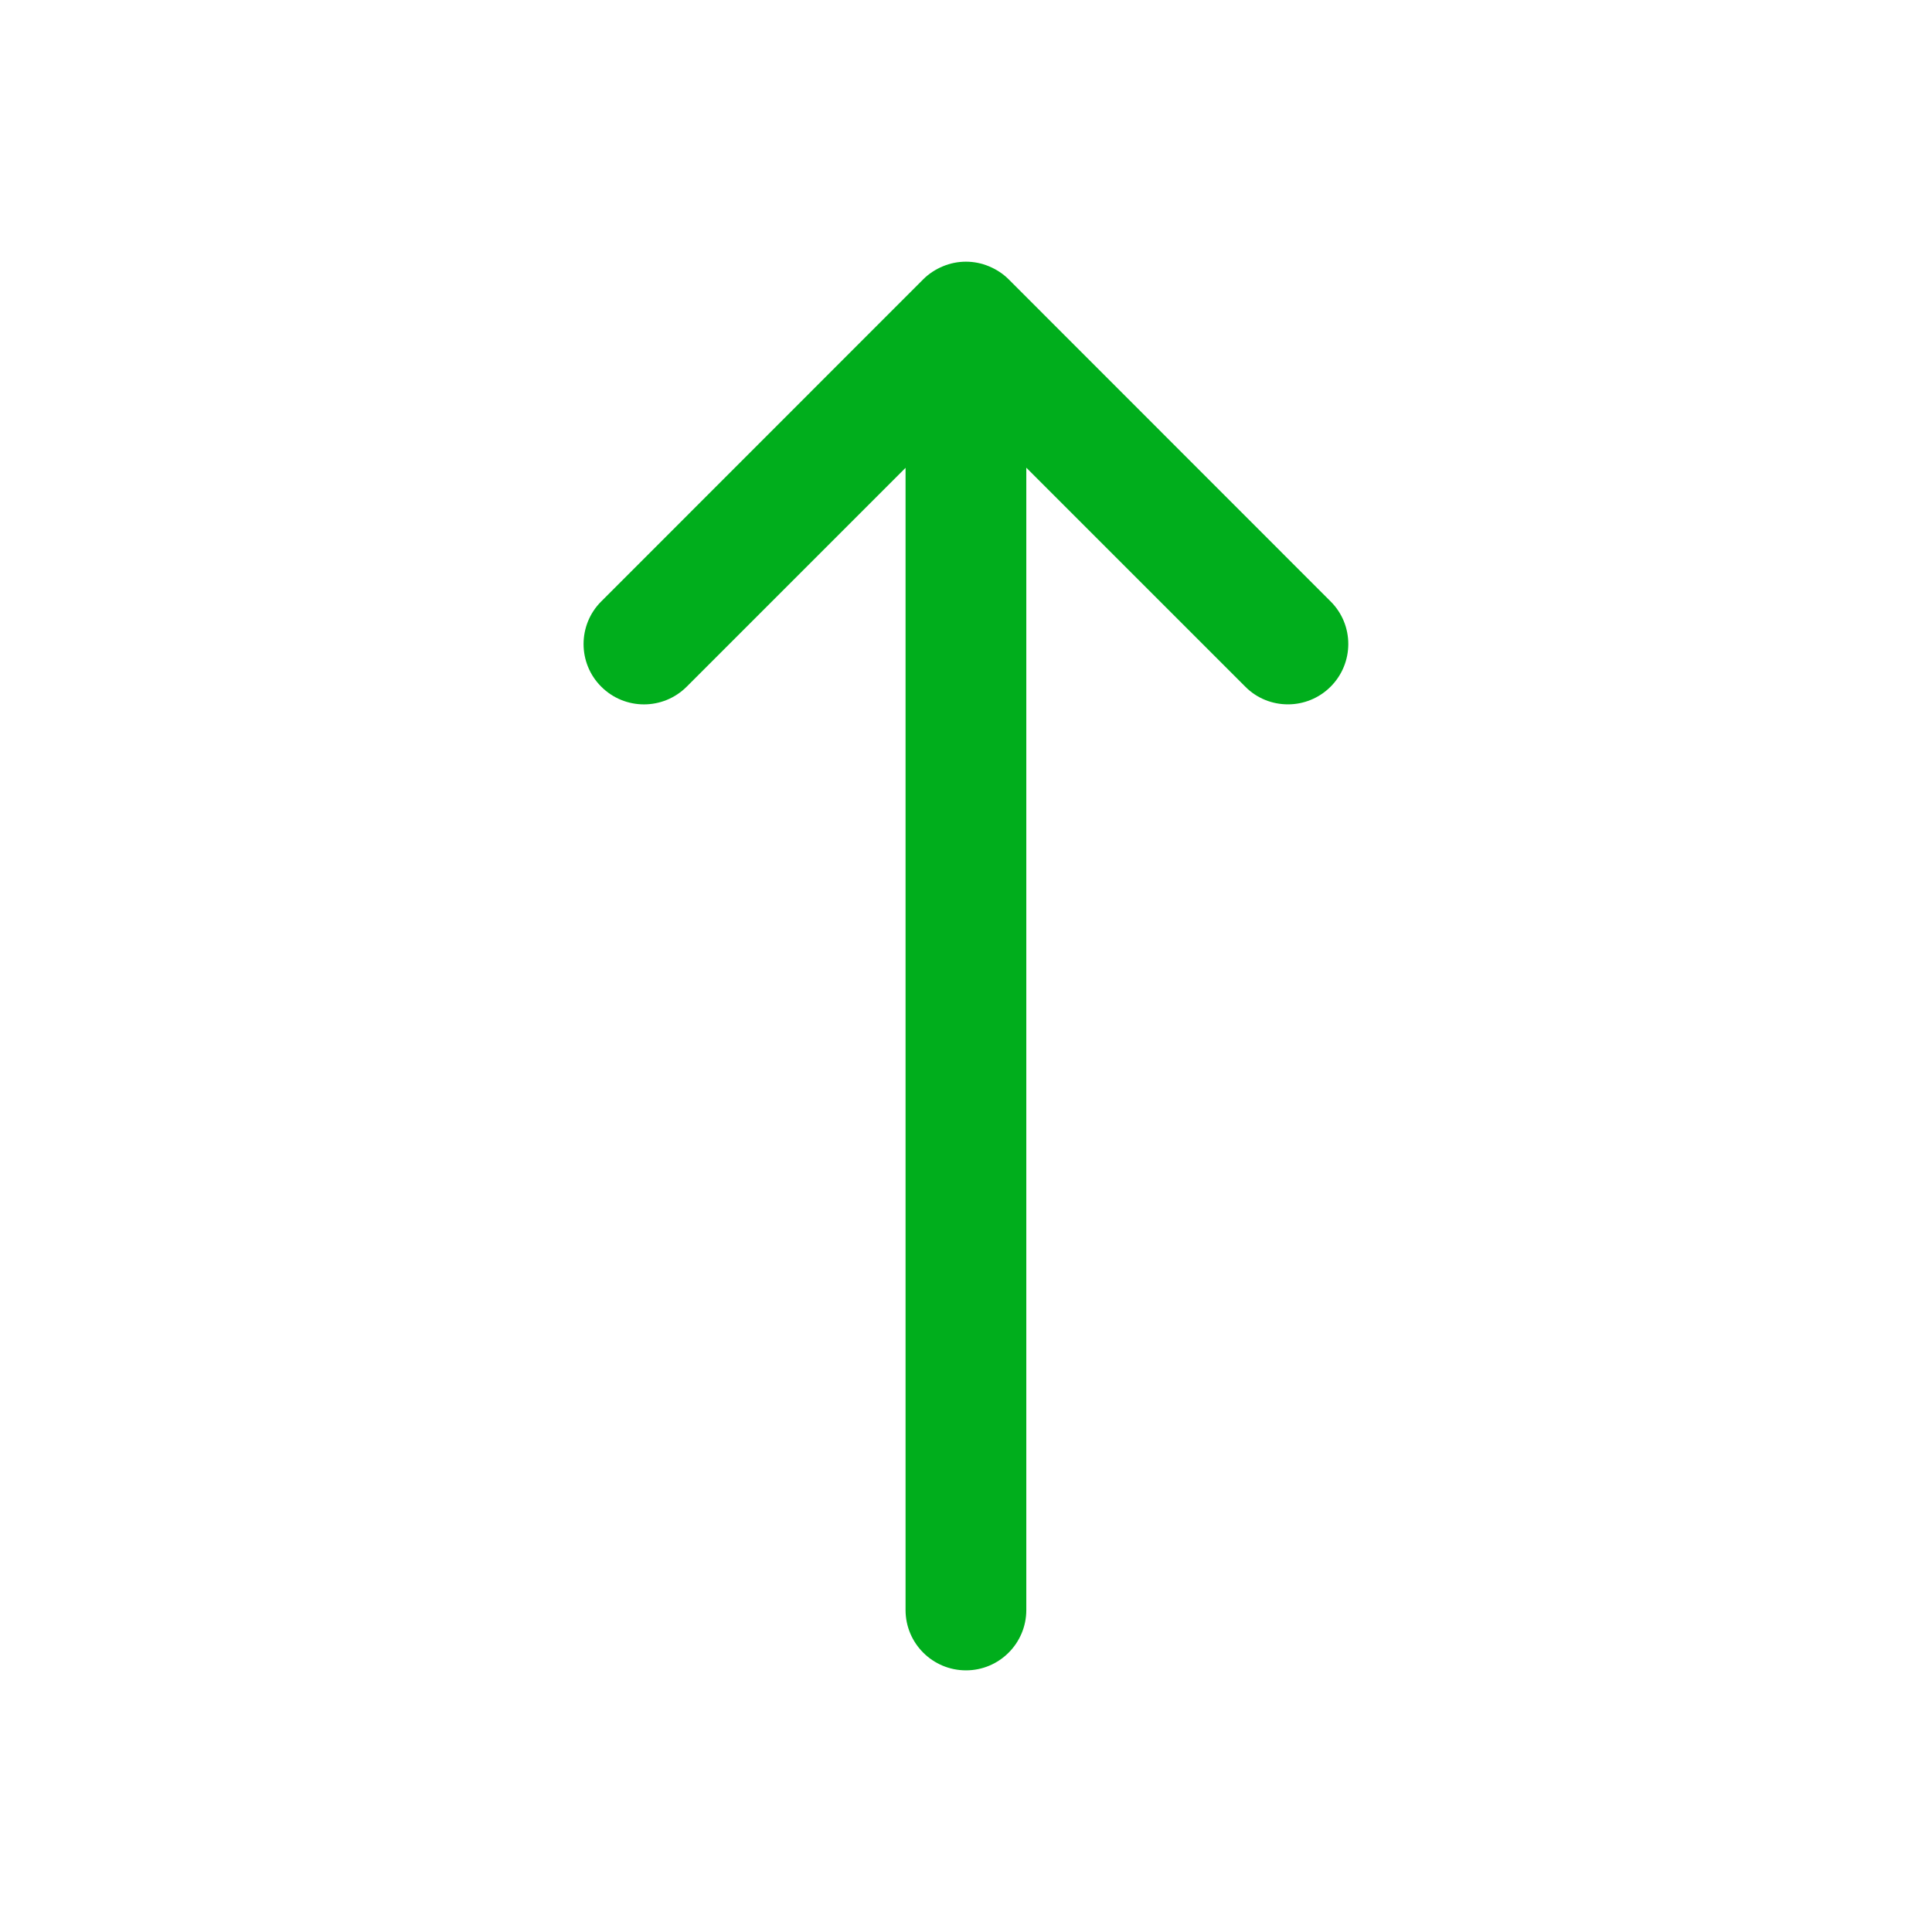 <svg width="14" height="14" viewBox="0 0 14 14" fill="none" xmlns="http://www.w3.org/2000/svg">
<g id="arrow-up-small">
<path id="arrow-up-small_2" d="M9.642 4.976C9.557 5.061 9.445 5.104 9.333 5.104C9.221 5.104 9.109 5.062 9.024 4.976L7.437 3.389V11.667C7.437 11.908 7.241 12.104 7 12.104C6.758 12.104 6.562 11.908 6.562 11.667V3.39L4.976 4.976C4.805 5.147 4.528 5.147 4.357 4.976C4.186 4.806 4.186 4.528 4.357 4.358L6.69 2.024C6.73 1.984 6.779 1.952 6.832 1.93C6.939 1.885 7.06 1.885 7.167 1.93C7.22 1.952 7.269 1.984 7.309 2.024L9.642 4.358C9.813 4.528 9.813 4.805 9.642 4.976Z" fill="#00AE1C"/>
</g>
</svg>
